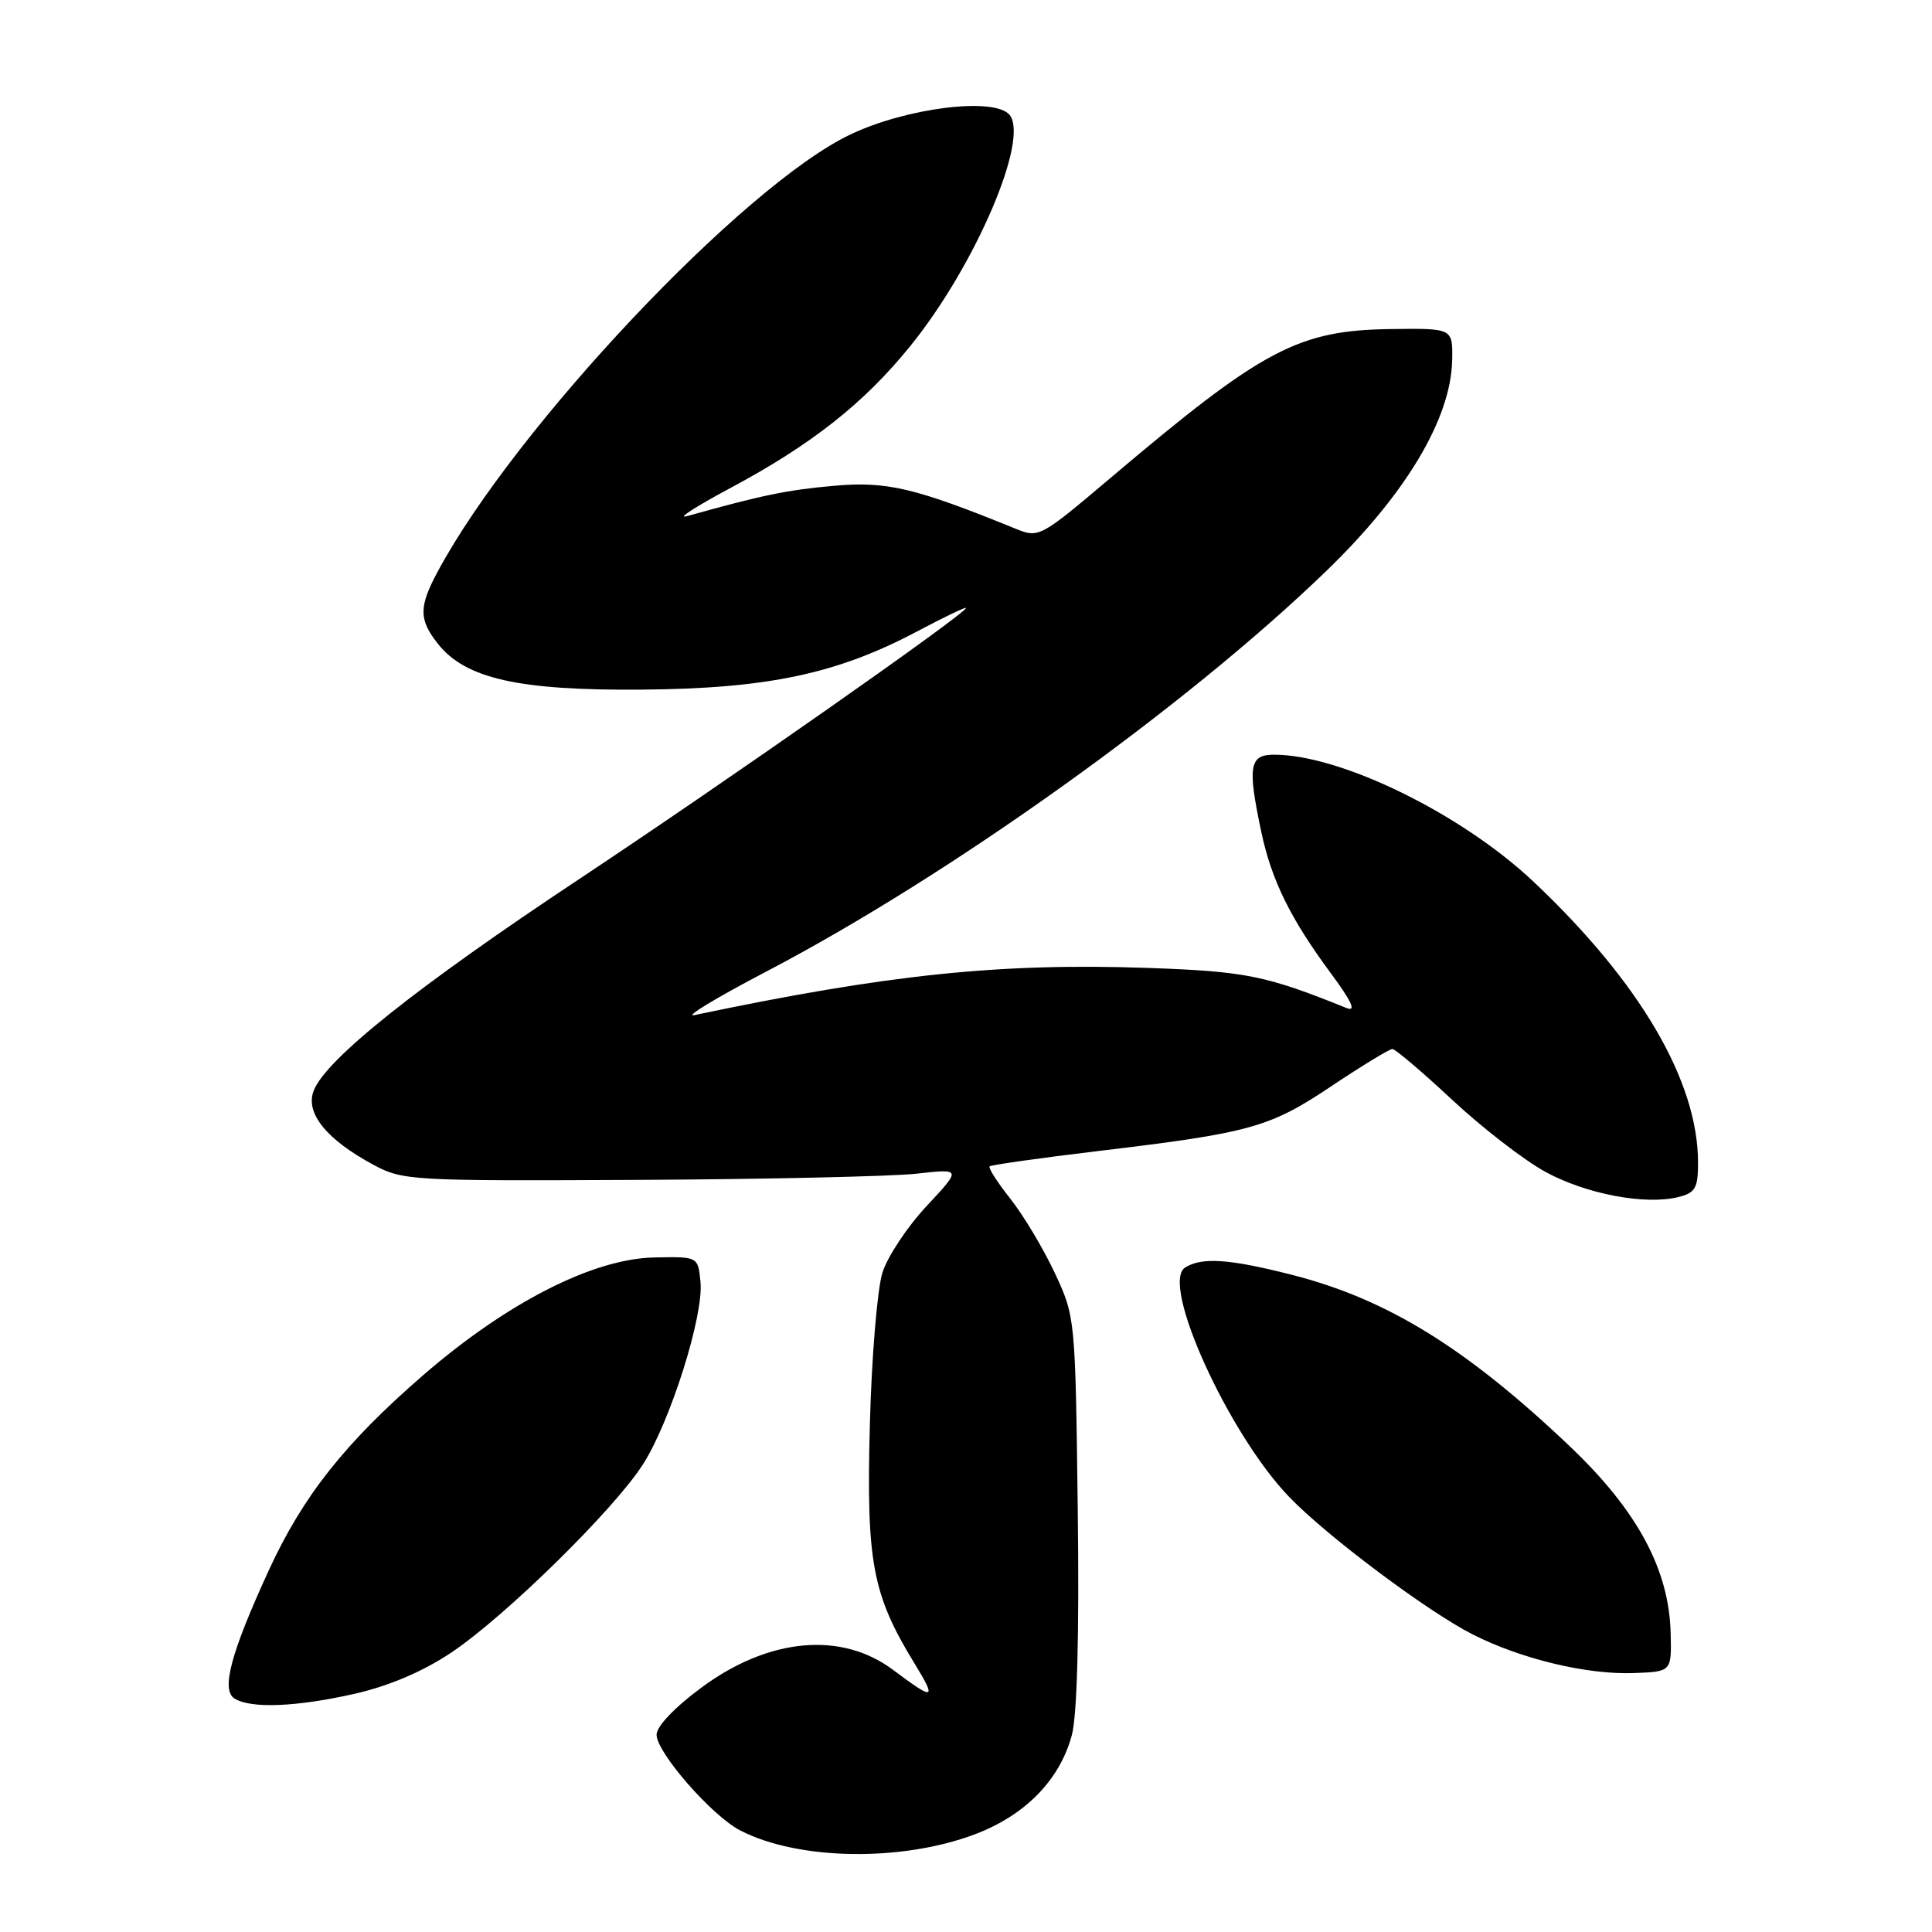 <?xml version="1.0" encoding="UTF-8" standalone="no"?>
<!DOCTYPE svg PUBLIC "-//W3C//DTD SVG 1.1//EN" "http://www.w3.org/Graphics/SVG/1.1/DTD/svg11.dtd" >
<svg xmlns="http://www.w3.org/2000/svg" xmlns:xlink="http://www.w3.org/1999/xlink" version="1.1" viewBox="0 0 256 256">
 <g >
 <path fill="currentColor"
d=" M 129.19 243.05 C 135.85 240.53 140.42 235.86 142.02 229.93 C 142.73 227.29 143.01 216.73 142.81 200.17 C 142.49 174.62 142.48 174.47 139.76 168.67 C 138.26 165.46 135.62 161.05 133.90 158.87 C 132.17 156.69 130.93 154.75 131.13 154.55 C 131.33 154.36 137.80 153.44 145.50 152.52 C 165.74 150.10 168.22 149.41 176.45 143.90 C 180.48 141.21 184.10 139.00 184.50 139.00 C 184.89 139.00 188.46 142.04 192.44 145.75 C 196.42 149.46 201.98 153.76 204.80 155.29 C 210.19 158.23 218.05 159.71 222.42 158.61 C 224.64 158.05 225.00 157.42 225.00 154.07 C 225.00 143.27 217.31 130.14 203.20 116.83 C 193.65 107.82 177.67 100.00 168.82 100.00 C 165.54 100.00 165.29 101.54 167.12 110.20 C 168.48 116.62 170.97 121.69 176.29 128.89 C 179.15 132.76 179.76 134.11 178.40 133.56 C 167.68 129.23 165.05 128.71 151.97 128.25 C 132.42 127.58 117.57 129.13 92.00 134.51 C 90.62 134.80 94.93 132.19 101.57 128.72 C 125.95 115.96 157.17 93.62 175.78 75.62 C 186.31 65.44 192.26 55.46 192.42 47.72 C 192.50 43.50 192.50 43.50 184.42 43.60 C 172.01 43.75 167.39 46.19 147.10 63.37 C 137.86 71.19 137.65 71.31 134.60 70.07 C 121.21 64.62 117.53 63.75 110.50 64.37 C 104.32 64.92 100.95 65.61 91.00 68.40 C 89.62 68.78 92.18 67.13 96.68 64.72 C 107.54 58.92 114.51 53.42 120.67 45.79 C 129.24 35.18 136.42 18.42 133.77 15.22 C 131.78 12.83 120.12 14.27 112.66 17.83 C 98.51 24.57 68.22 56.67 57.98 75.77 C 55.49 80.42 55.49 82.09 58.01 85.29 C 61.66 89.92 68.71 91.51 85.00 91.38 C 101.69 91.25 110.94 89.29 121.59 83.63 C 125.12 81.76 128.00 80.38 128.00 80.56 C 128.00 81.29 96.21 103.57 76.79 116.45 C 55.22 130.76 43.16 140.37 41.56 144.53 C 40.43 147.49 43.25 150.99 49.50 154.35 C 53.37 156.43 54.52 156.49 84.50 156.34 C 101.55 156.26 118.18 155.88 121.45 155.52 C 127.41 154.85 127.41 154.85 122.79 159.80 C 120.25 162.51 117.61 166.48 116.93 168.62 C 116.25 170.75 115.49 179.85 115.26 188.83 C 114.78 206.96 115.58 211.25 121.13 220.34 C 124.16 225.29 123.84 225.39 118.34 221.27 C 111.51 216.15 101.92 217.01 93.03 223.55 C 89.41 226.22 87.00 228.74 87.00 229.86 C 87.00 232.22 94.32 240.60 98.08 242.54 C 105.75 246.51 119.43 246.73 129.19 243.05 Z  M 47.06 224.42 C 51.56 223.39 56.05 221.48 59.76 219.00 C 66.92 214.22 81.41 199.99 85.22 194.00 C 88.84 188.30 93.25 174.34 92.82 169.89 C 92.50 166.50 92.50 166.50 86.68 166.62 C 78.55 166.79 67.14 172.62 56.00 182.28 C 45.66 191.26 40.13 198.26 35.62 208.07 C 30.59 219.01 29.27 223.93 31.07 225.06 C 33.23 226.43 39.30 226.18 47.06 224.42 Z  M 221.37 216.40 C 221.17 207.99 216.97 200.19 208.12 191.75 C 194.39 178.68 183.86 172.16 171.26 168.94 C 162.92 166.81 159.26 166.55 157.03 167.96 C 153.72 170.05 162.74 189.94 170.81 198.34 C 175.82 203.55 189.15 213.53 195.14 216.57 C 201.59 219.84 210.29 221.92 216.50 221.69 C 221.50 221.50 221.50 221.50 221.37 216.40 Z "/>
</g>
</svg>